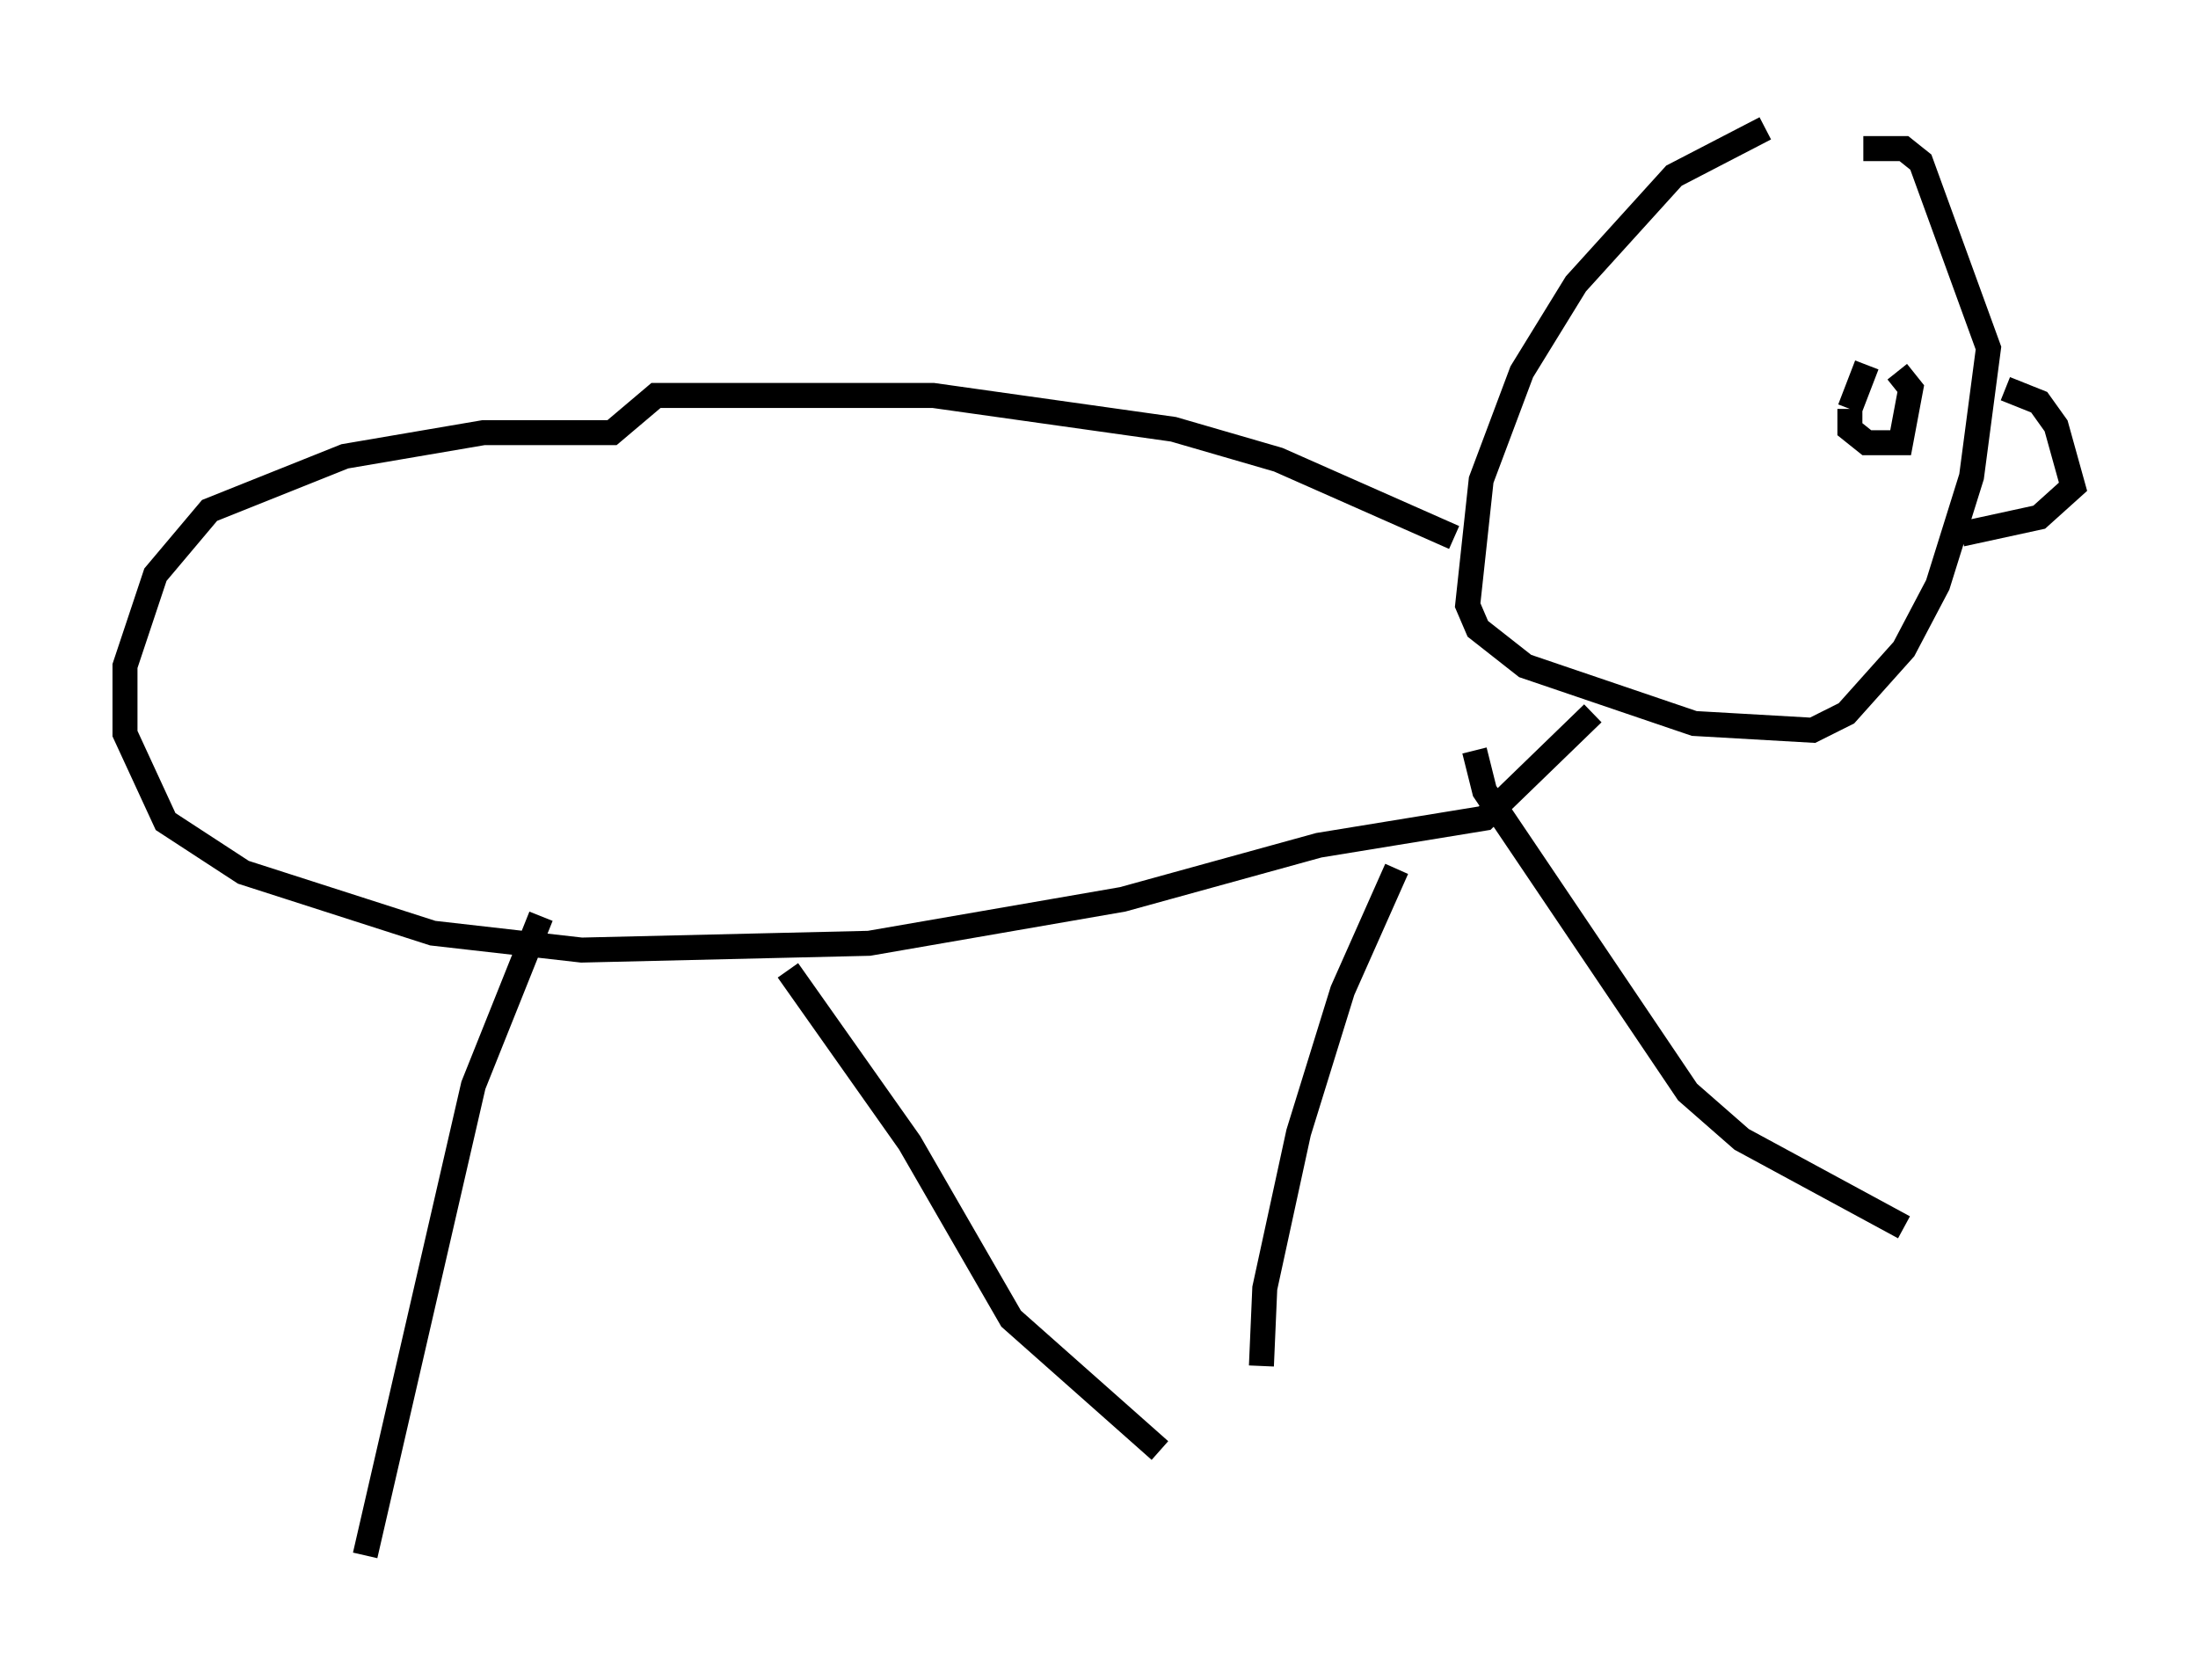 <?xml version="1.0" encoding="utf-8" ?>
<svg baseProfile="full" height="67.239" version="1.1" width="87.942" xmlns="http://www.w3.org/2000/svg" xmlns:ev="http://www.w3.org/2001/xml-events" xmlns:xlink="http://www.w3.org/1999/xlink"><defs /><rect fill="white" height="67.239" width="87.942" x="0" y="0" /><path d="M72.929, 5 m-2.3, 0.135 l-3.654, 1.894 -3.924, 4.33 l-2.165, 3.518 -1.624, 4.33 l-0.541, 5.007 0.406, 0.947 l1.894, 1.488 6.766, 2.3 l4.736, 0.271 1.353, -0.677 l2.3, -2.571 1.353, -2.571 l1.353, -4.33 0.677, -5.142 l-2.706, -7.442 -0.677, -0.541 l-1.624, 0.0 m5.683, 9.607 l1.353, 0.541 0.677, 0.947 l0.677, 2.436 -1.353, 1.218 l-3.112, 0.677 m-20.297, 0.135 l-7.036, -3.112 -4.195, -1.218 l-9.607, -1.353 -11.096, 0.0 l-1.759, 1.488 -5.142, 0.0 l-5.548, 0.947 -5.413, 2.165 l-2.165, 2.571 -1.218, 3.654 l0.0, 2.706 1.624, 3.518 l3.112, 2.03 7.578, 2.436 l5.954, 0.677 11.502, -0.271 l10.149, -1.759 7.848, -2.165 l6.631, -1.083 4.33, -4.195 m-42.083, 8.119 l-2.706, 6.766 -4.33, 18.809 m16.915, -23.41 l4.871, 6.901 4.059, 7.036 l5.954, 5.277 m9.472, -23.274 l-2.165, 4.871 -1.759, 5.683 l-1.353, 6.225 -0.135, 3.112 m8.525, -24.628 l0.406, 1.624 8.119, 12.043 l2.165, 1.894 6.495, 3.518 m-1.488, -34.506 l-0.677, 1.759 m0.0, 0.0 l0.0, 0.812 0.677, 0.541 l1.353, 0.0 0.406, -2.165 l-0.541, -0.677 " fill="none" stroke="black" stroke-width="1" /></svg>